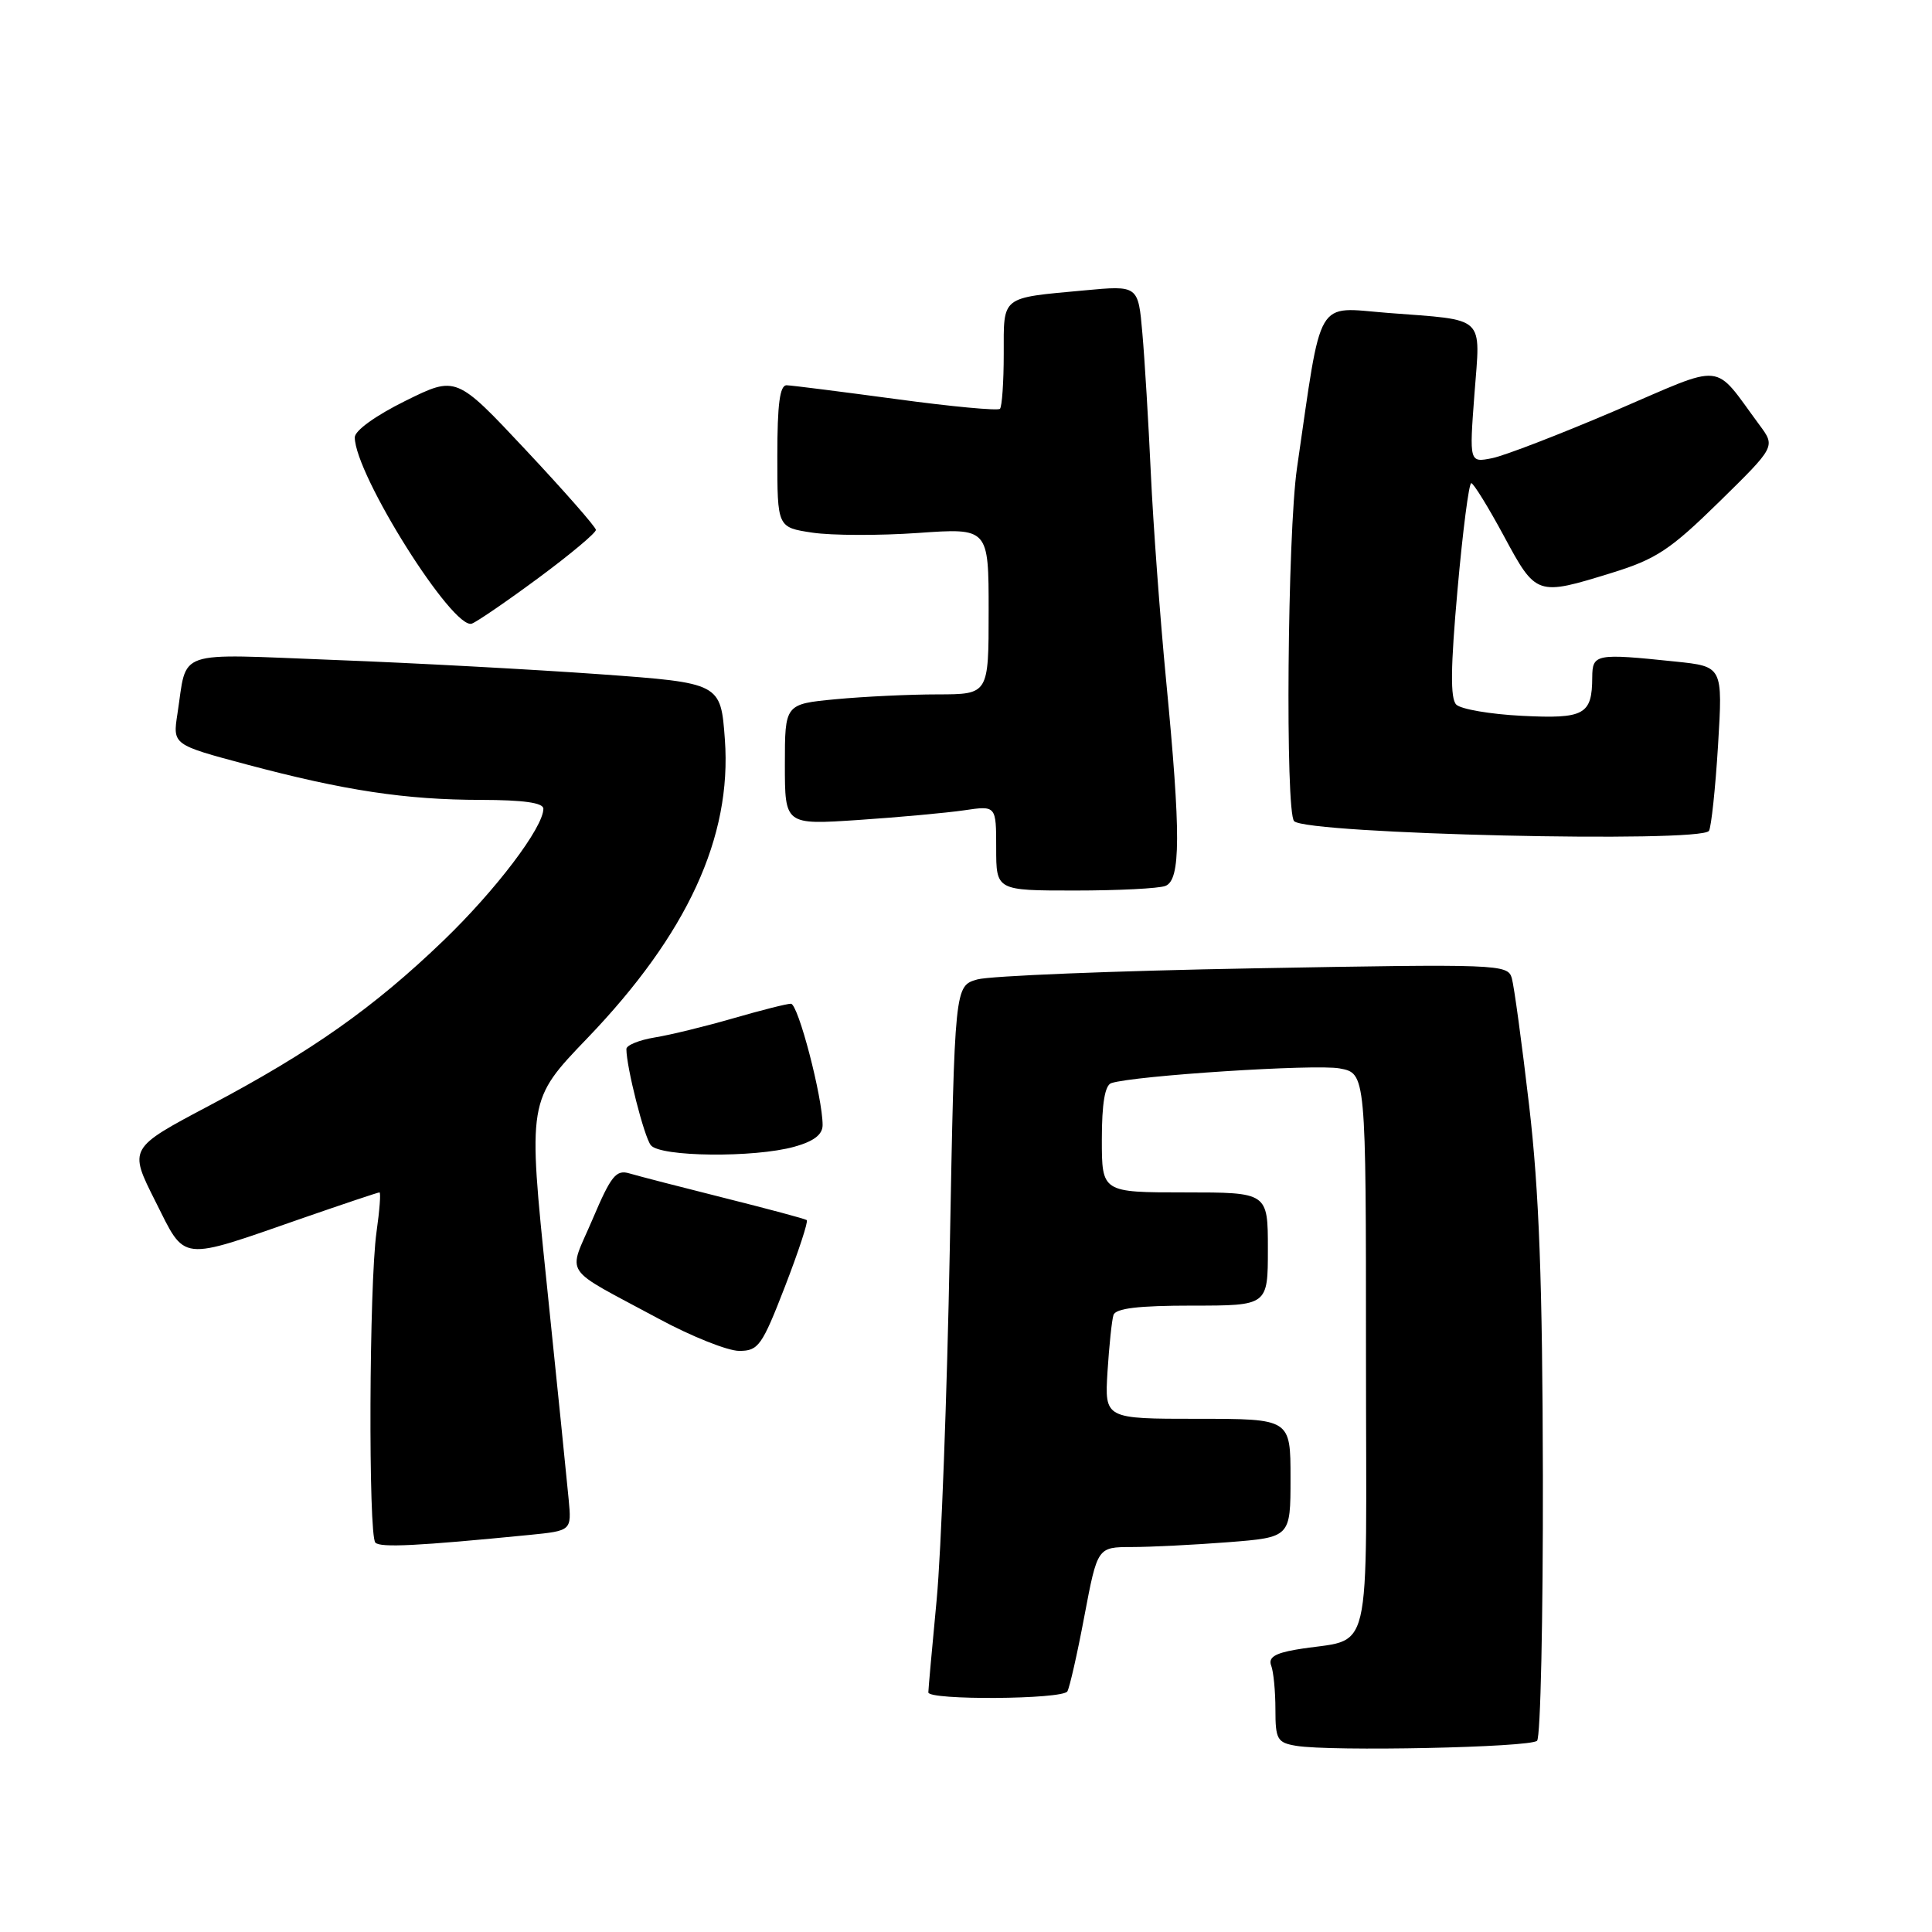 <?xml version="1.0" encoding="UTF-8" standalone="no"?>
<!DOCTYPE svg PUBLIC "-//W3C//DTD SVG 1.1//EN" "http://www.w3.org/Graphics/SVG/1.1/DTD/svg11.dtd" >
<svg xmlns="http://www.w3.org/2000/svg" xmlns:xlink="http://www.w3.org/1999/xlink" version="1.1" viewBox="0 0 256 256">
 <g >
 <path fill="currentColor"
d=" M 203.67 230.66 C 204.13 230.20 204.47 214.45 204.44 195.66 C 204.39 169.86 203.94 157.83 202.62 146.50 C 201.66 138.25 200.62 130.64 200.32 129.60 C 199.79 127.76 198.60 127.72 166.13 128.31 C 147.64 128.64 131.15 129.31 129.50 129.78 C 126.50 130.64 126.50 130.64 125.85 165.57 C 125.49 184.78 124.71 205.68 124.11 212.00 C 123.51 218.32 123.01 223.84 123.01 224.25 C 123.00 225.31 140.77 225.19 141.43 224.12 C 141.72 223.64 142.75 219.14 143.69 214.12 C 145.42 205.00 145.42 205.00 149.96 204.99 C 152.46 204.99 158.21 204.70 162.75 204.35 C 171.00 203.70 171.00 203.70 171.00 195.85 C 171.00 188.00 171.00 188.00 158.69 188.00 C 146.37 188.00 146.37 188.00 146.75 181.75 C 146.97 178.31 147.32 174.94 147.54 174.25 C 147.82 173.36 150.82 173.00 157.97 173.00 C 168.00 173.00 168.00 173.00 168.00 165.50 C 168.00 158.00 168.00 158.00 157.00 158.00 C 146.00 158.00 146.00 158.00 146.00 150.97 C 146.00 146.23 146.41 143.80 147.25 143.52 C 150.23 142.53 174.32 140.97 177.50 141.57 C 181.00 142.22 181.00 142.22 181.00 179.53 C 181.00 221.50 182.12 216.79 171.69 218.59 C 168.91 219.07 168.03 219.64 168.44 220.70 C 168.75 221.51 169.00 224.12 169.00 226.52 C 169.00 230.48 169.24 230.91 171.75 231.33 C 176.38 232.10 202.78 231.55 203.67 230.66 Z  M 70.12 203.39 C 75.74 202.83 75.74 202.83 75.35 198.67 C 75.14 196.38 73.83 183.54 72.45 170.14 C 69.93 145.78 69.93 145.78 77.82 137.57 C 91.07 123.77 96.99 110.92 96.05 98.00 C 95.50 90.50 95.50 90.50 79.50 89.34 C 70.70 88.71 54.89 87.85 44.36 87.45 C 22.84 86.62 24.85 85.93 23.51 94.59 C 22.88 98.68 22.88 98.68 32.69 101.30 C 45.67 104.76 53.76 105.98 63.75 105.99 C 69.35 106.00 72.00 106.37 72.00 107.16 C 72.00 109.64 65.70 117.95 58.76 124.63 C 49.53 133.51 41.27 139.34 27.77 146.48 C 17.05 152.15 17.05 152.15 20.57 159.14 C 24.67 167.29 23.55 167.16 40.21 161.37 C 45.55 159.52 50.08 158.00 50.28 158.00 C 50.48 158.00 50.30 160.36 49.89 163.25 C 48.91 170.16 48.79 203.46 49.74 204.41 C 50.43 205.09 55.29 204.85 70.12 203.39 Z  M 104.01 170.48 C 105.82 165.80 107.12 161.83 106.90 161.67 C 106.68 161.50 101.78 160.19 96.00 158.74 C 90.22 157.29 84.57 155.83 83.43 155.49 C 81.64 154.95 80.98 155.76 78.52 161.55 C 75.24 169.25 74.20 167.69 87.30 174.75 C 91.64 177.09 96.43 179.00 97.95 179.00 C 100.49 179.00 100.97 178.33 104.01 170.48 Z  M 105.25 151.95 C 107.84 151.23 109.00 150.34 109.00 149.08 C 109.00 145.41 105.76 133.00 104.80 133.00 C 104.25 133.00 100.82 133.87 97.16 134.93 C 93.49 135.99 88.81 137.14 86.75 137.47 C 84.69 137.81 83.00 138.50 83.00 139.00 C 83.00 141.39 85.35 150.65 86.24 151.75 C 87.48 153.30 99.93 153.43 105.25 151.95 Z  M 154.42 117.39 C 156.46 116.61 156.48 110.54 154.52 90.20 C 153.71 81.79 152.80 69.42 152.49 62.70 C 152.18 55.99 151.68 47.65 151.37 44.16 C 150.82 37.81 150.82 37.81 143.66 38.48 C 132.53 39.51 133.00 39.14 133.00 46.90 C 133.00 50.62 132.77 53.89 132.50 54.17 C 132.22 54.45 126.03 53.87 118.75 52.88 C 111.46 51.90 104.94 51.07 104.25 51.05 C 103.33 51.01 103.00 53.53 103.00 60.44 C 103.00 69.88 103.00 69.88 107.65 70.58 C 110.21 70.96 116.51 70.98 121.65 70.62 C 131.00 69.96 131.00 69.96 131.00 80.98 C 131.00 92.00 131.00 92.00 124.25 92.01 C 120.54 92.01 114.46 92.30 110.75 92.65 C 104.00 93.29 104.00 93.29 104.00 101.30 C 104.00 109.30 104.00 109.30 113.75 108.65 C 119.11 108.29 125.41 107.71 127.75 107.37 C 132.00 106.74 132.00 106.74 132.00 112.37 C 132.00 118.00 132.00 118.00 142.42 118.00 C 148.15 118.00 153.55 117.73 154.42 117.39 Z  M 226.45 110.09 C 226.75 109.59 227.30 104.48 227.65 98.75 C 228.28 88.31 228.28 88.31 222.00 87.66 C 211.45 86.56 211.00 86.64 210.98 89.75 C 210.96 94.71 209.94 95.27 201.65 94.85 C 197.48 94.64 193.57 93.97 192.96 93.36 C 192.16 92.56 192.21 88.41 193.13 78.13 C 193.82 70.36 194.64 64.01 194.95 64.02 C 195.25 64.03 197.20 67.18 199.27 71.02 C 203.55 78.96 203.62 78.98 213.56 75.91 C 219.45 74.09 221.31 72.86 227.80 66.50 C 235.26 59.18 235.26 59.18 233.16 56.34 C 226.87 47.85 228.87 48.05 214.02 54.42 C 206.72 57.54 199.39 60.37 197.72 60.71 C 194.69 61.31 194.69 61.31 195.37 52.23 C 196.17 41.66 197.05 42.48 183.87 41.46 C 174.20 40.70 175.21 38.97 171.86 62.00 C 170.59 70.74 170.29 107.62 171.48 108.81 C 173.19 110.52 225.43 111.73 226.45 110.09 Z  M 71.43 76.52 C 75.59 73.44 78.98 70.60 78.96 70.21 C 78.94 69.82 74.77 65.07 69.69 59.65 C 60.45 49.79 60.45 49.79 53.73 53.11 C 49.77 55.07 47.00 57.06 47.01 57.96 C 47.04 62.90 60.06 83.58 62.53 82.63 C 63.26 82.35 67.27 79.60 71.43 76.52 Z "/>
</g>
</svg>